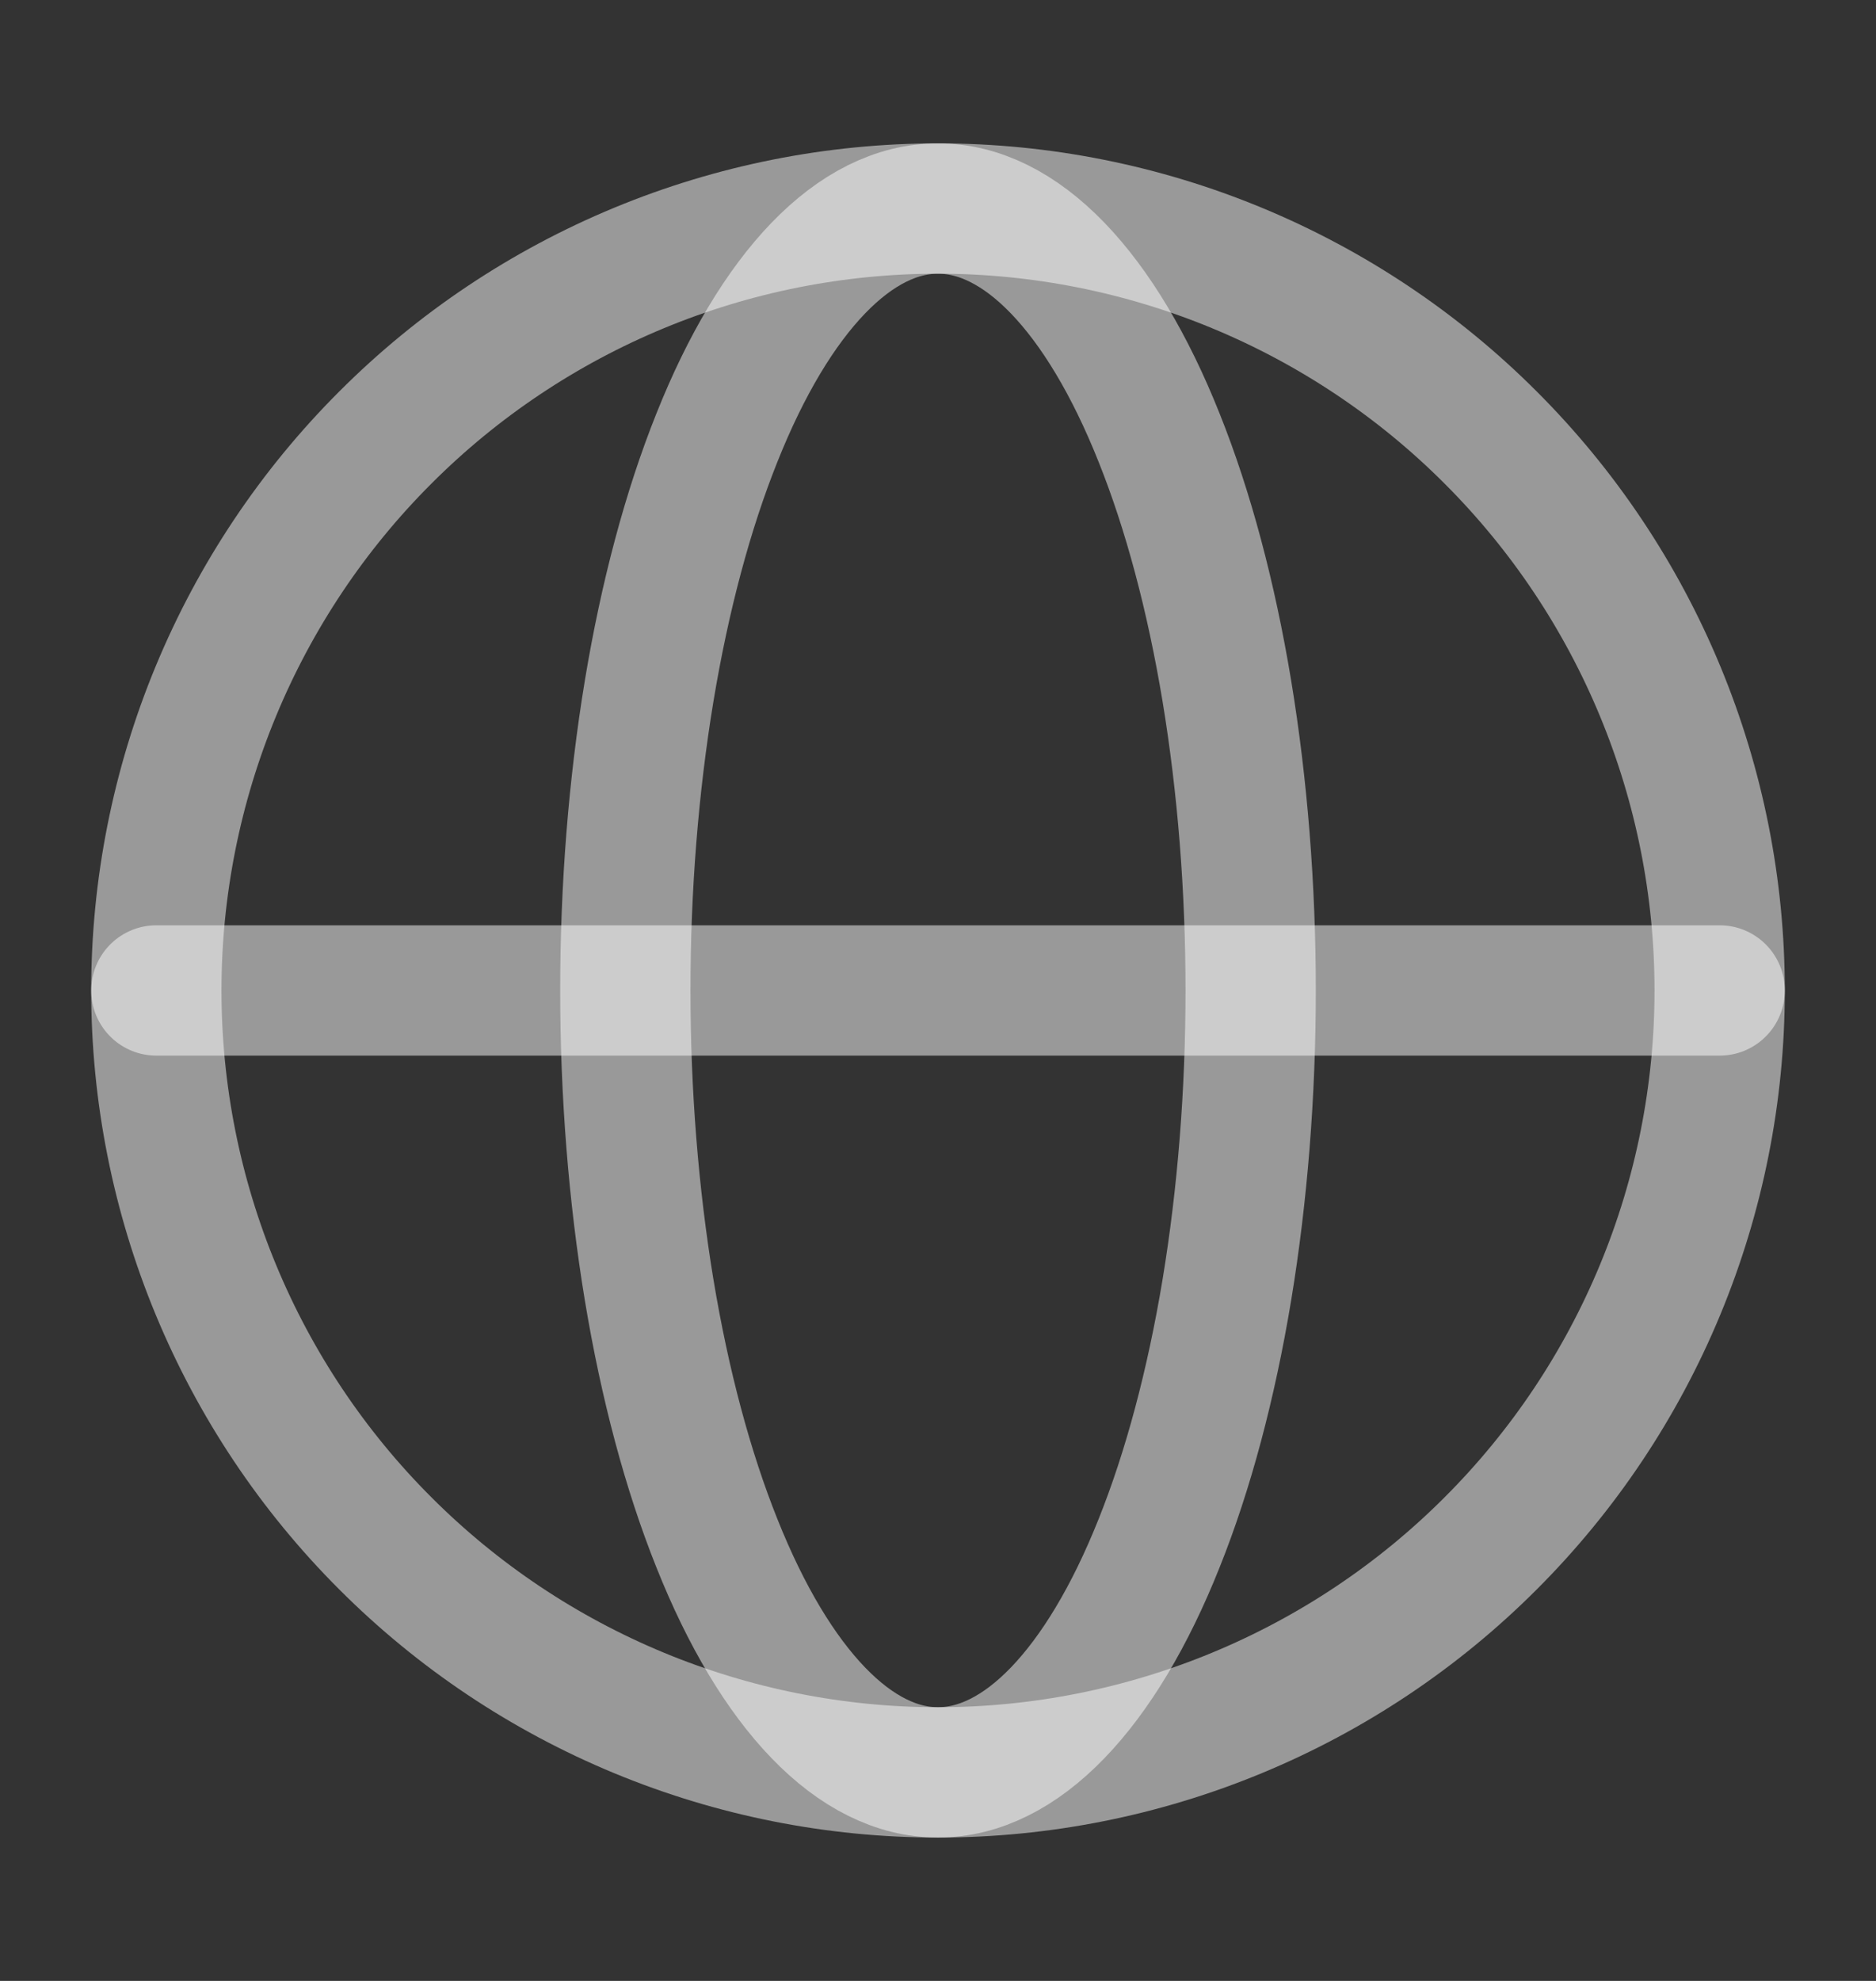 <svg width="18" height="19" viewBox="0 0 18 19" fill="none" xmlns="http://www.w3.org/2000/svg">
<rect x="0" y="0" width="18" height="19" fill="#333333" stroke="none"/>
<path d="M16.5 9.5C16.5 10.485 16.306 11.46 15.929 12.37C15.552 13.28 15 14.107 14.303 14.803C13.607 15.5 12.78 16.052 11.87 16.429C10.96 16.806 9.985 17 9 17C8.015 17 7.04 16.806 6.13 16.429C5.22 16.052 4.393 15.5 3.697 14.803C3 14.107 2.448 13.28 2.071 12.37C1.694 11.46 1.5 10.485 1.5 9.5C1.5 8.515 1.694 7.54 2.071 6.63C2.448 5.72 3 4.893 3.697 4.197C4.393 3.5 5.22 2.948 6.13 2.571C7.04 2.194 8.015 2 9 2C9.985 2 10.96 2.194 11.87 2.571C12.78 2.948 13.607 3.5 14.303 4.197C15 4.893 15.552 5.72 15.929 6.63C16.306 7.54 16.5 8.515 16.5 9.5L16.5 9.5Z" stroke="white" stroke-opacity="0.5" stroke-width="1.25"/>
<path d="M12 9.5C12 10.485 11.922 11.46 11.772 12.37C11.621 13.28 11.4 14.107 11.121 14.803C10.843 15.5 10.512 16.052 10.148 16.429C9.784 16.806 9.394 17 9 17C8.606 17 8.216 16.806 7.852 16.429C7.488 16.052 7.157 15.5 6.879 14.803C6.6 14.107 6.379 13.28 6.228 12.37C6.078 11.46 6 10.485 6 9.5C6 8.515 6.078 7.54 6.228 6.63C6.379 5.72 6.6 4.893 6.879 4.197C7.157 3.5 7.488 2.948 7.852 2.571C8.216 2.194 8.606 2 9 2C9.394 2 9.784 2.194 10.148 2.571C10.512 2.948 10.843 3.5 11.121 4.197C11.4 4.893 11.621 5.72 11.772 6.63C11.922 7.54 12 8.515 12 9.5L12 9.5Z" stroke="white" stroke-opacity="0.5" stroke-width="1.25"/>
<path d="M1.5 9.5H16.5" stroke="white" stroke-opacity="0.5" stroke-width="1.25" stroke-linecap="round"/>
</svg>
